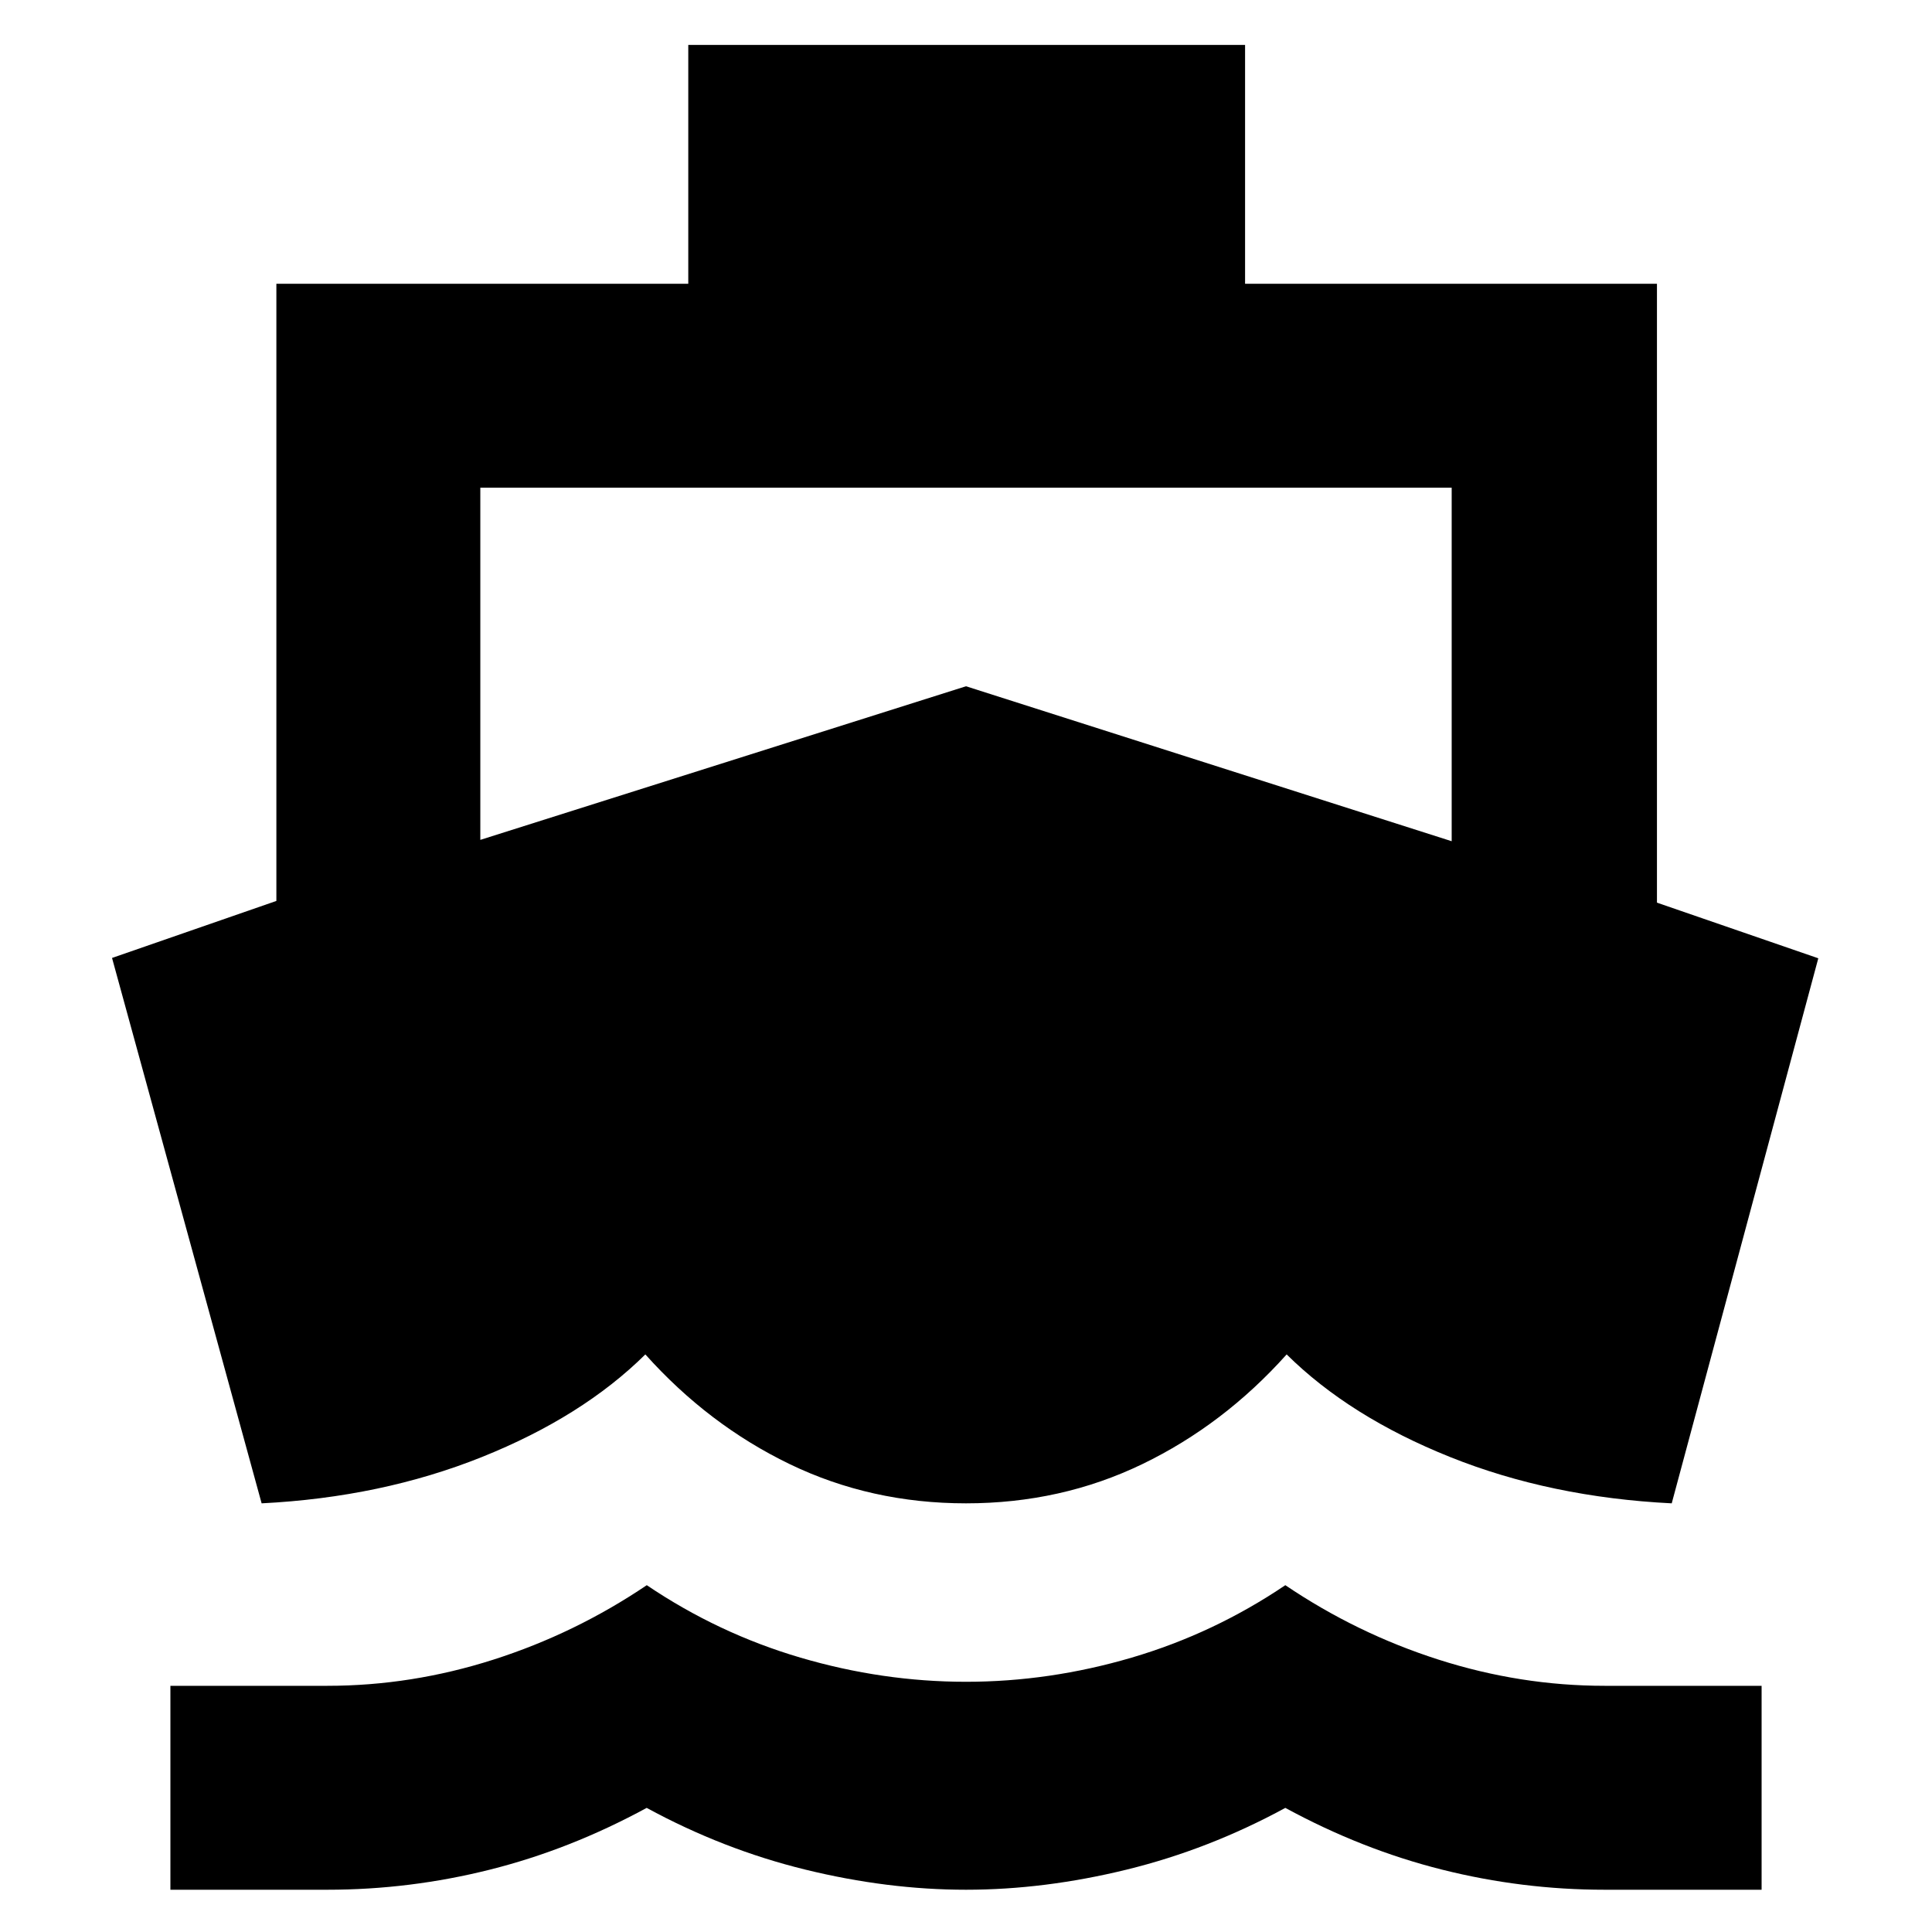 <svg xmlns="http://www.w3.org/2000/svg" height="40" viewBox="0 -960 960 960" width="40"><path d="M130-213 55.67-484l81.66-28.33V-819H342v-118.67h276.67V-819h204.66v307.52l80.17 27.65L830.67-213q-60.17-3-110.09-23-49.91-20-81.25-51-31.33 35-71.7 54.5Q527.26-213 480-213t-87.63-19.5Q352-252 320.67-287q-31.34 31-81.25 51Q189.5-216 130-213ZM84.67-21v-101.33h78q41.82 0 82.49-13 40.67-13 76.22-37 35.54 24 76.36 36 40.81 12 82.28 12t82.29-12q40.81-12 76.36-36 35.5 24 76.17 37t82.49 13h78V-21h-78q-40.99 0-80.82-10-39.84-10-77.84-30.67Q600.67-41 559.83-31 519-21 480-21t-79.83-10q-40.84-10-78.84-30.67Q283.33-41 243.49-31q-39.83 10-80.82 10h-78Zm154-521.67L480-619l241.33 77v-175.67H238.67v175Z"/></svg>